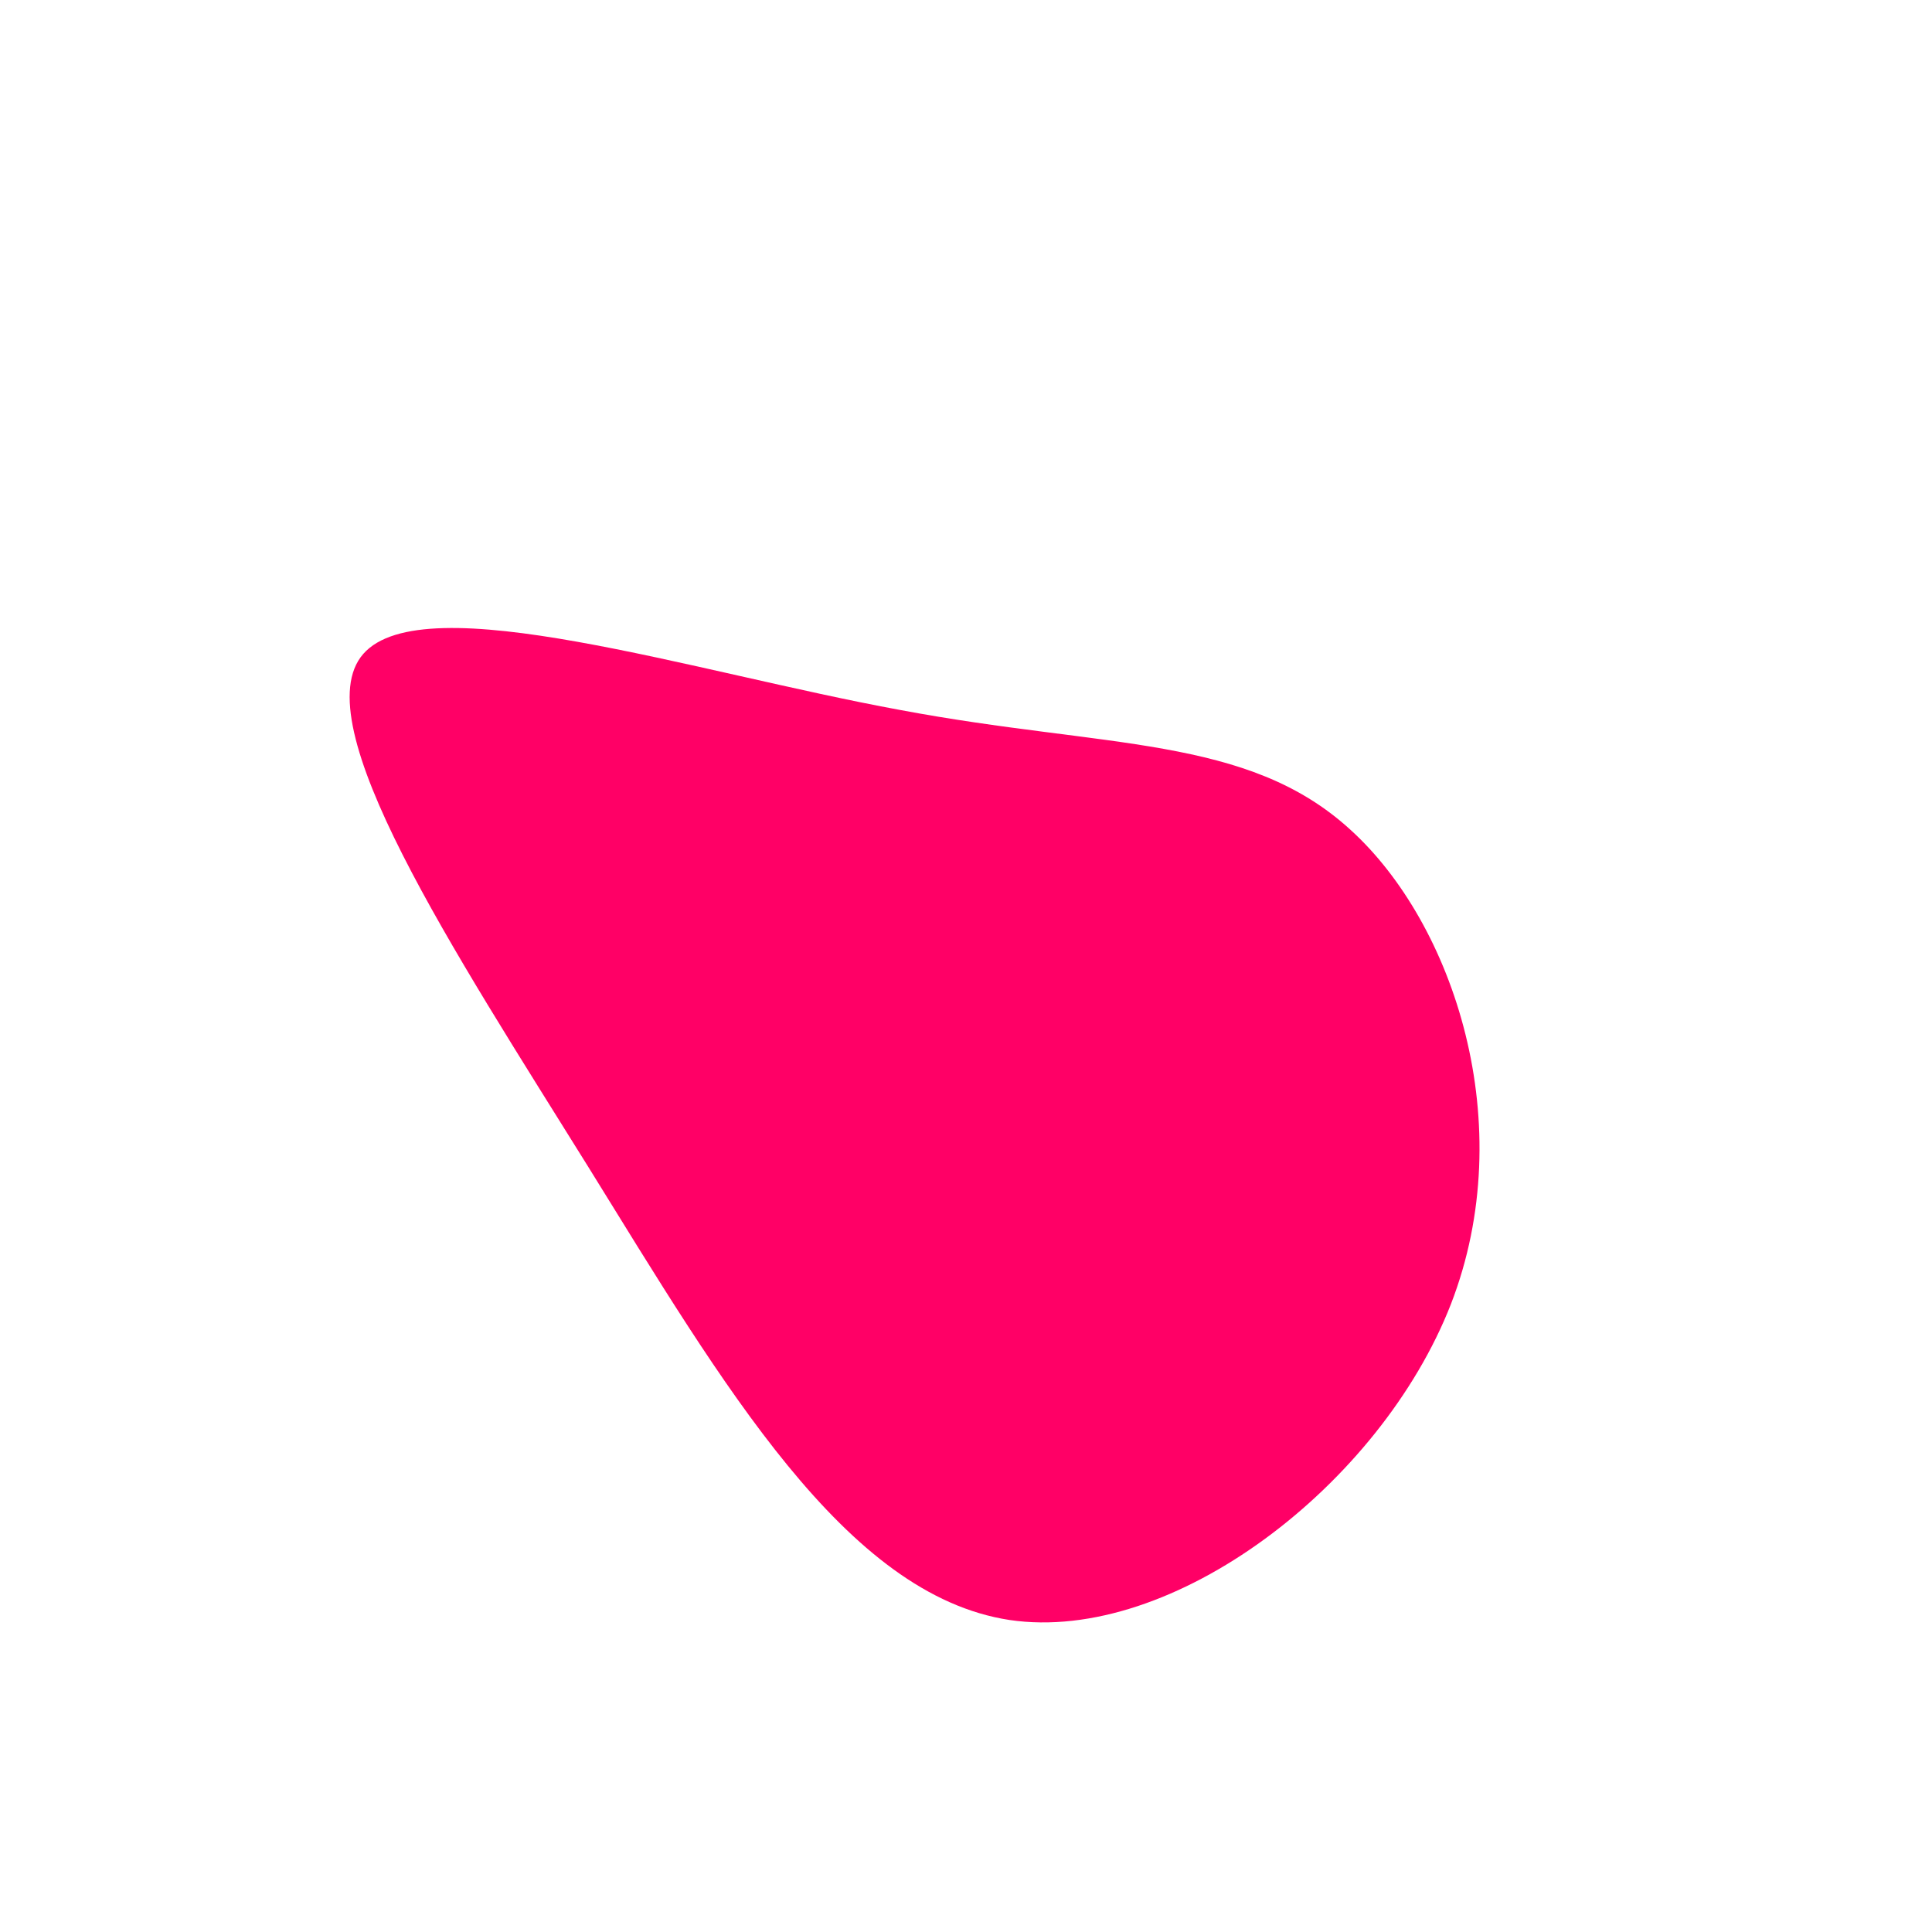 <?xml version="1.0" standalone="no"?>
<svg viewBox="0 0 200 200" xmlns="http://www.w3.org/2000/svg">
  <path fill="#FF0066" d="M39.8,-14.1C50.5,-4.4,57.4,16.4,50.2,35C42.9,53.7,21.4,70.2,4.5,67.7C-12.5,65.1,-25.1,43.4,-39.1,20.8C-53.1,-1.7,-68.6,-25.2,-62.4,-32.3C-56.1,-39.5,-28.1,-30.4,-6.8,-26.5C14.5,-22.5,29.1,-23.9,39.8,-14.1Z" transform="translate(100 100)" />
</svg>
